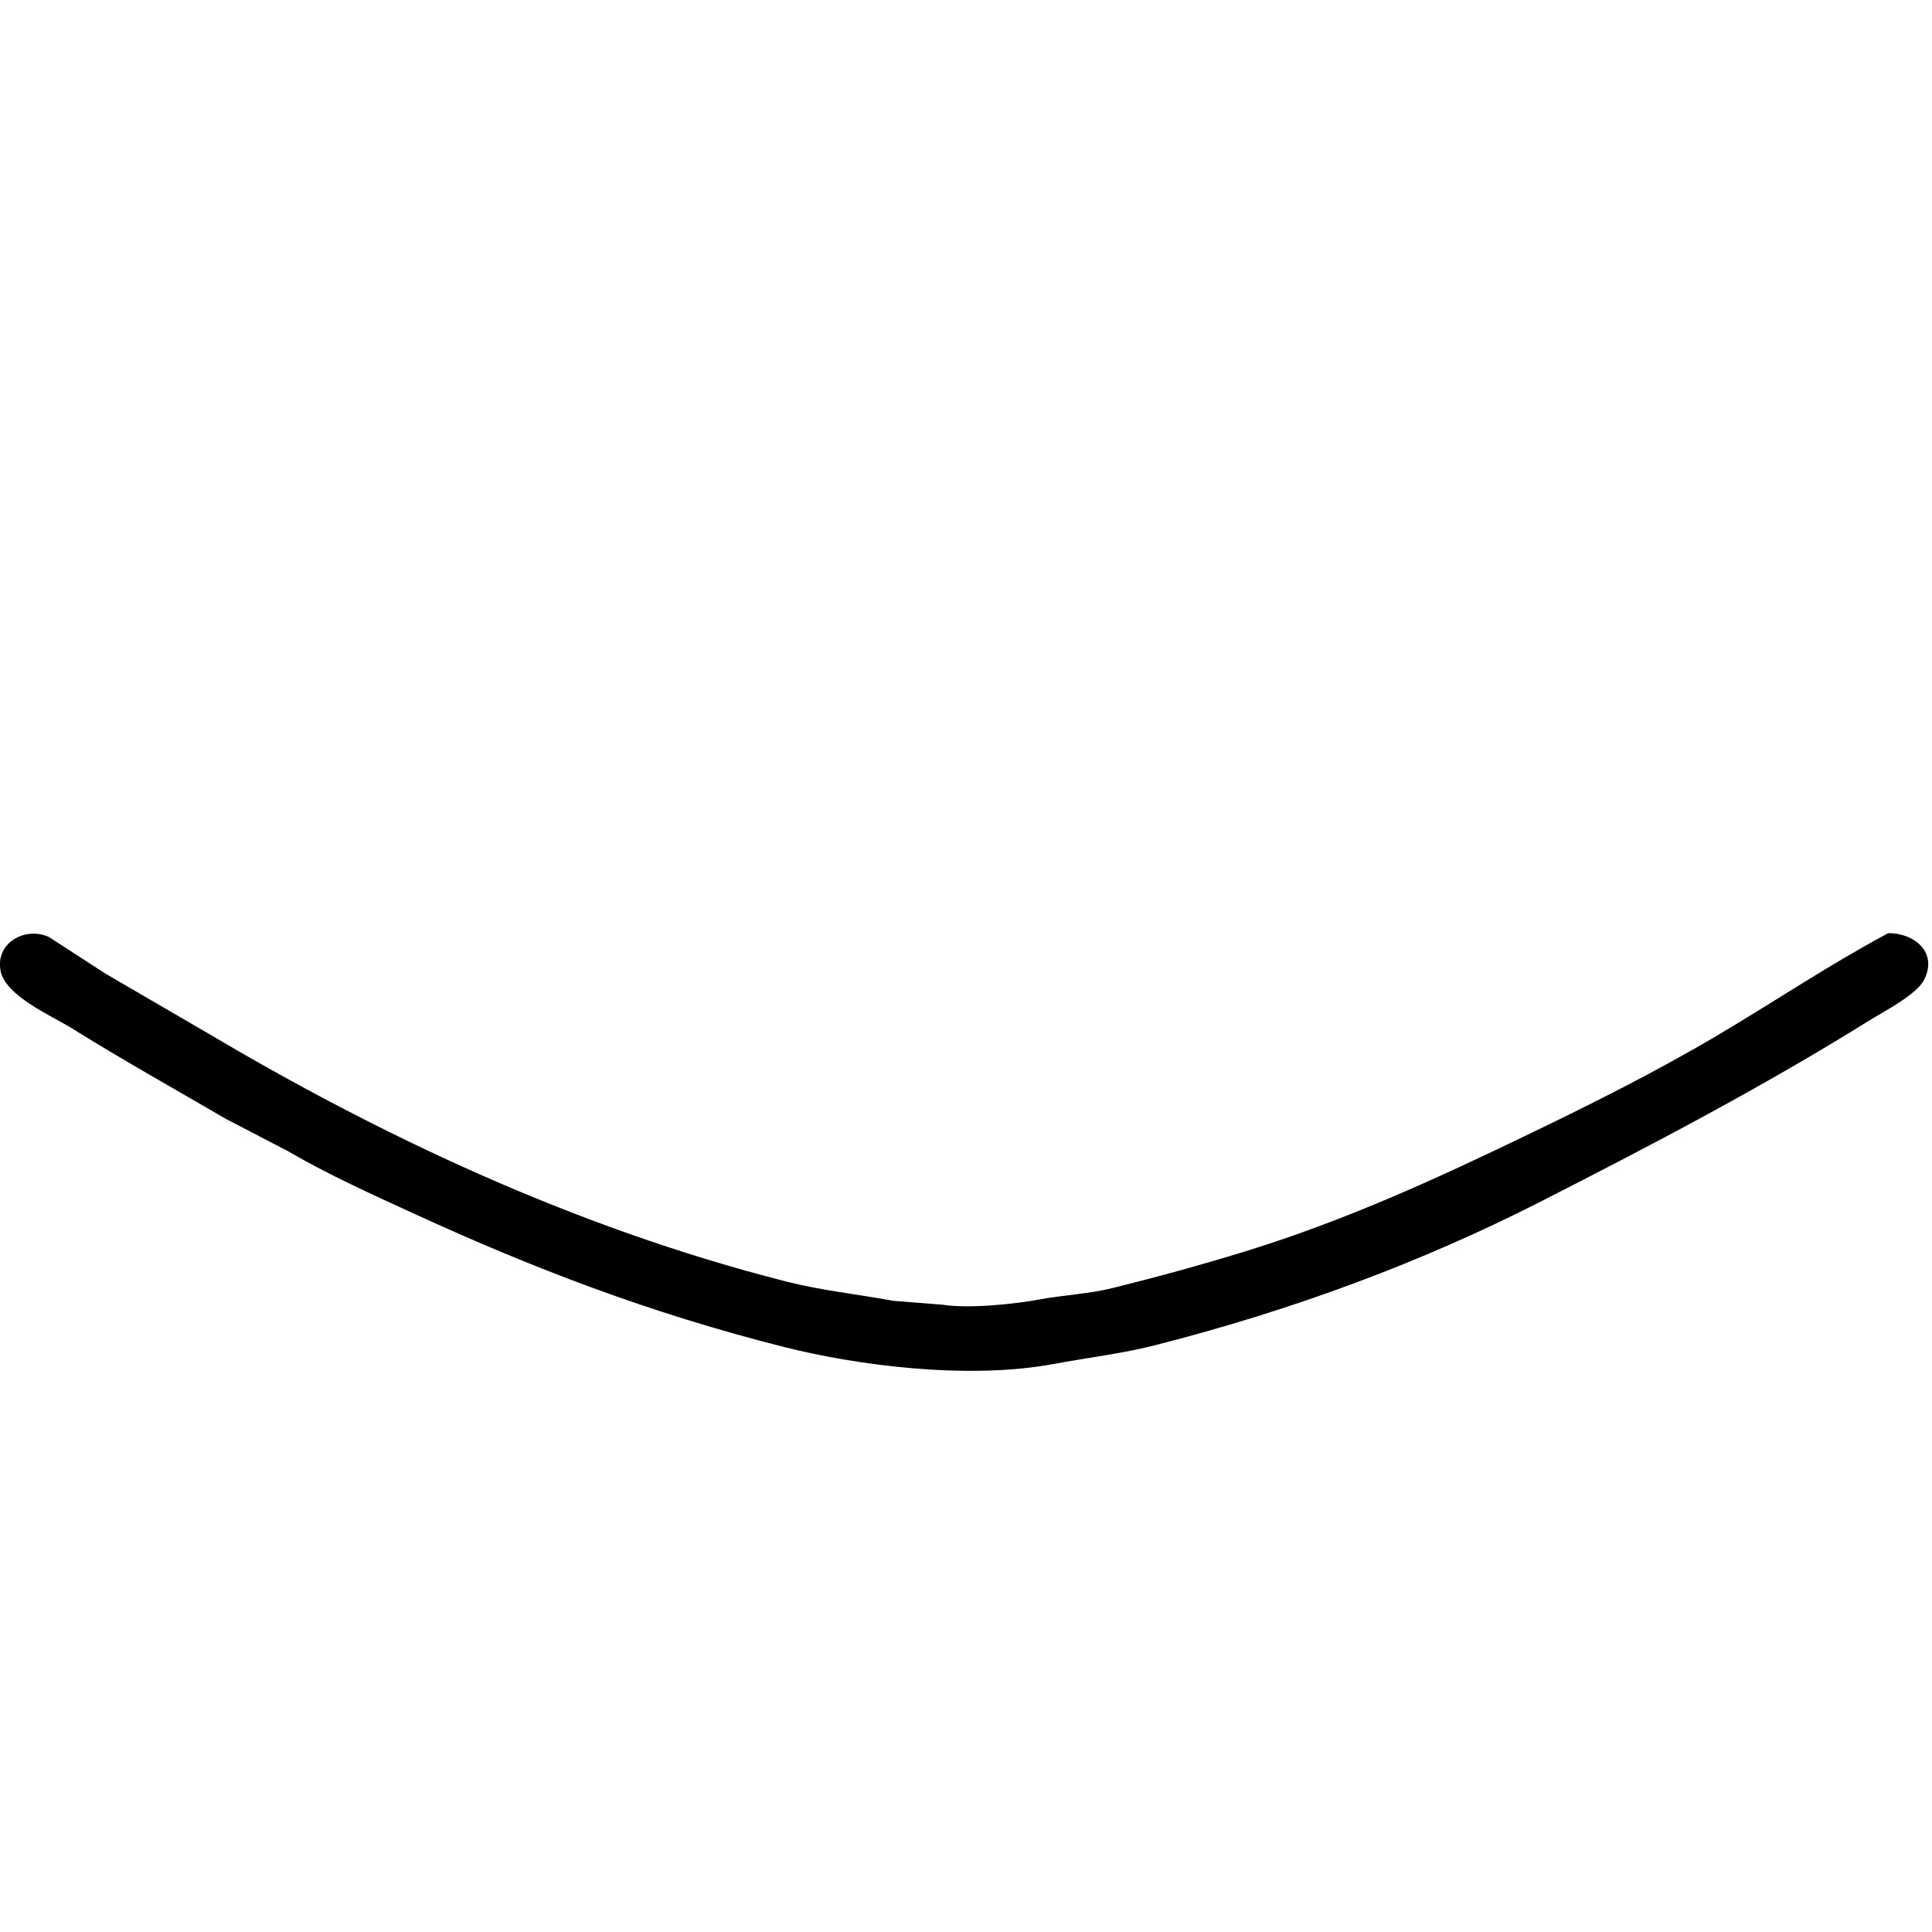 <svg id="V1" xmlns="http://www.w3.org/2000/svg" width="3000" height="3000" viewBox="0 0 3000 3000">
  <defs>
    <style>
      .cls-1 {
        fill-rule: evenodd;
      }
    </style>
  </defs>
  <g id="show">
    <path id="_54" data-name="54" class="cls-1" d="M2932,1449c39.85-.38,77.25,29.14,56,72-11.73,23.66-62.71,49.48-86,64-163.03,101.62-334.06,191.39-510,281-182.38,92.89-381.52,167.66-599,223-50.58,12.87-103.4,19.02-157,29-134.02,24.95-306.6,1.79-417-26-211.95-53.34-393.8-123.87-573-206-67.625-30.99-135.282-61.43-198-98q-49-25.5-98-51c-79.739-46.53-160.646-91.74-238-140-31.411-19.6-103.1-50.11-111-89-8.909-43.87,38.382-69.93,75-53q44,28.5,88,57,78.992,45.99,158,92c263.931,156.44,566.353,301.36,899,386,53.57,13.63,109.52,19.61,167,30l76,6c41.58,6.64,114.32-1.59,149-8,40.22-7.43,77.42-8.67,115-18,71.09-17.64,140.29-36.74,206-57,155.45-47.93,296.65-112.86,434-179,102.93-49.57,203.65-99.87,300-157C2756.53,1554.5,2841.12,1497.61,2932,1449Z"/>
  </g>
</svg>
